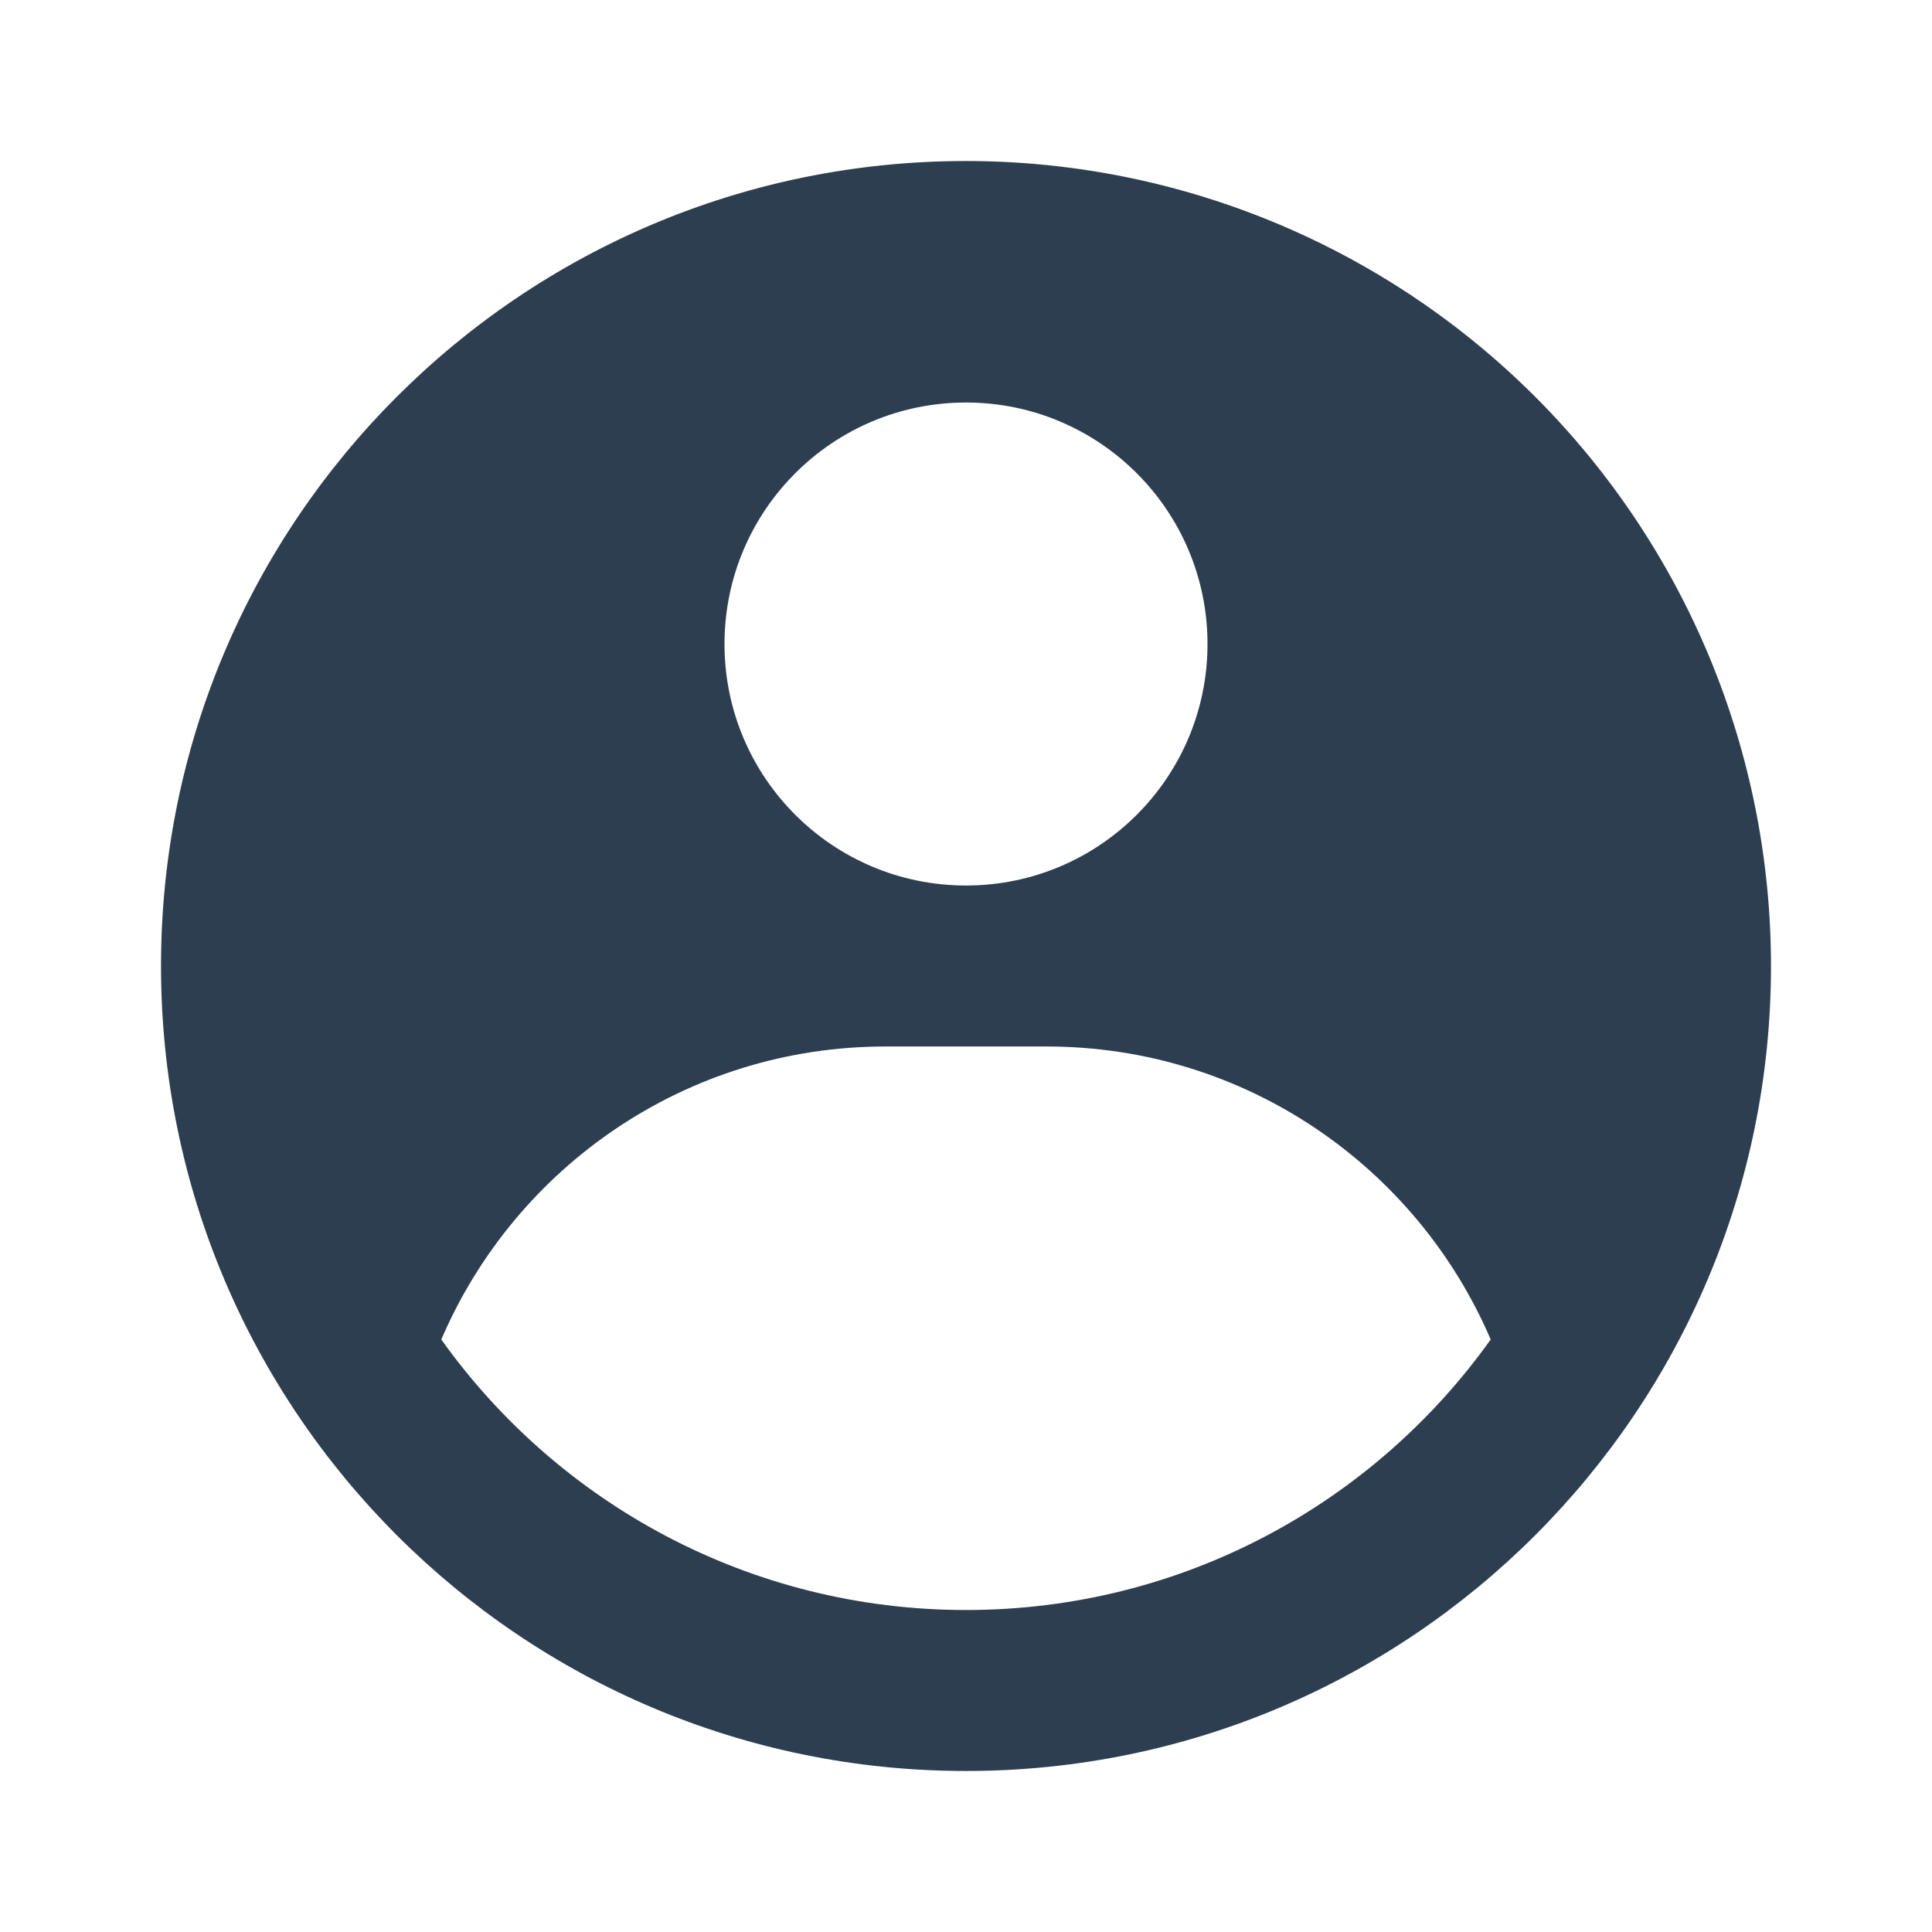 <svg width="50" height="50" viewBox="0 0 50 50" fill="none" xmlns="http://www.w3.org/2000/svg">
<path fill-rule="evenodd" clip-rule="evenodd" d="M25 4.167C27.736 4.167 30.445 4.706 32.973 5.753C35.5 6.8 37.797 8.334 39.731 10.269C41.666 12.203 43.201 14.5 44.248 17.027C45.295 19.555 45.833 22.264 45.833 25C45.833 36.506 36.506 45.833 25 45.833C13.494 45.833 4.167 36.506 4.167 25C4.167 13.494 13.494 4.167 25 4.167ZM27.083 27.083H22.917C17.759 27.083 13.331 30.207 11.421 34.666C14.443 38.904 19.399 41.667 25 41.667C30.601 41.667 35.557 38.904 38.579 34.666C36.669 30.207 32.241 27.083 27.083 27.083ZM25 10.417C21.548 10.417 18.75 13.215 18.75 16.667C18.75 20.119 21.548 22.917 25 22.917C28.452 22.917 31.25 20.119 31.25 16.667C31.25 13.215 28.452 10.417 25 10.417Z" fill="#2C3E50"/>
</svg>
